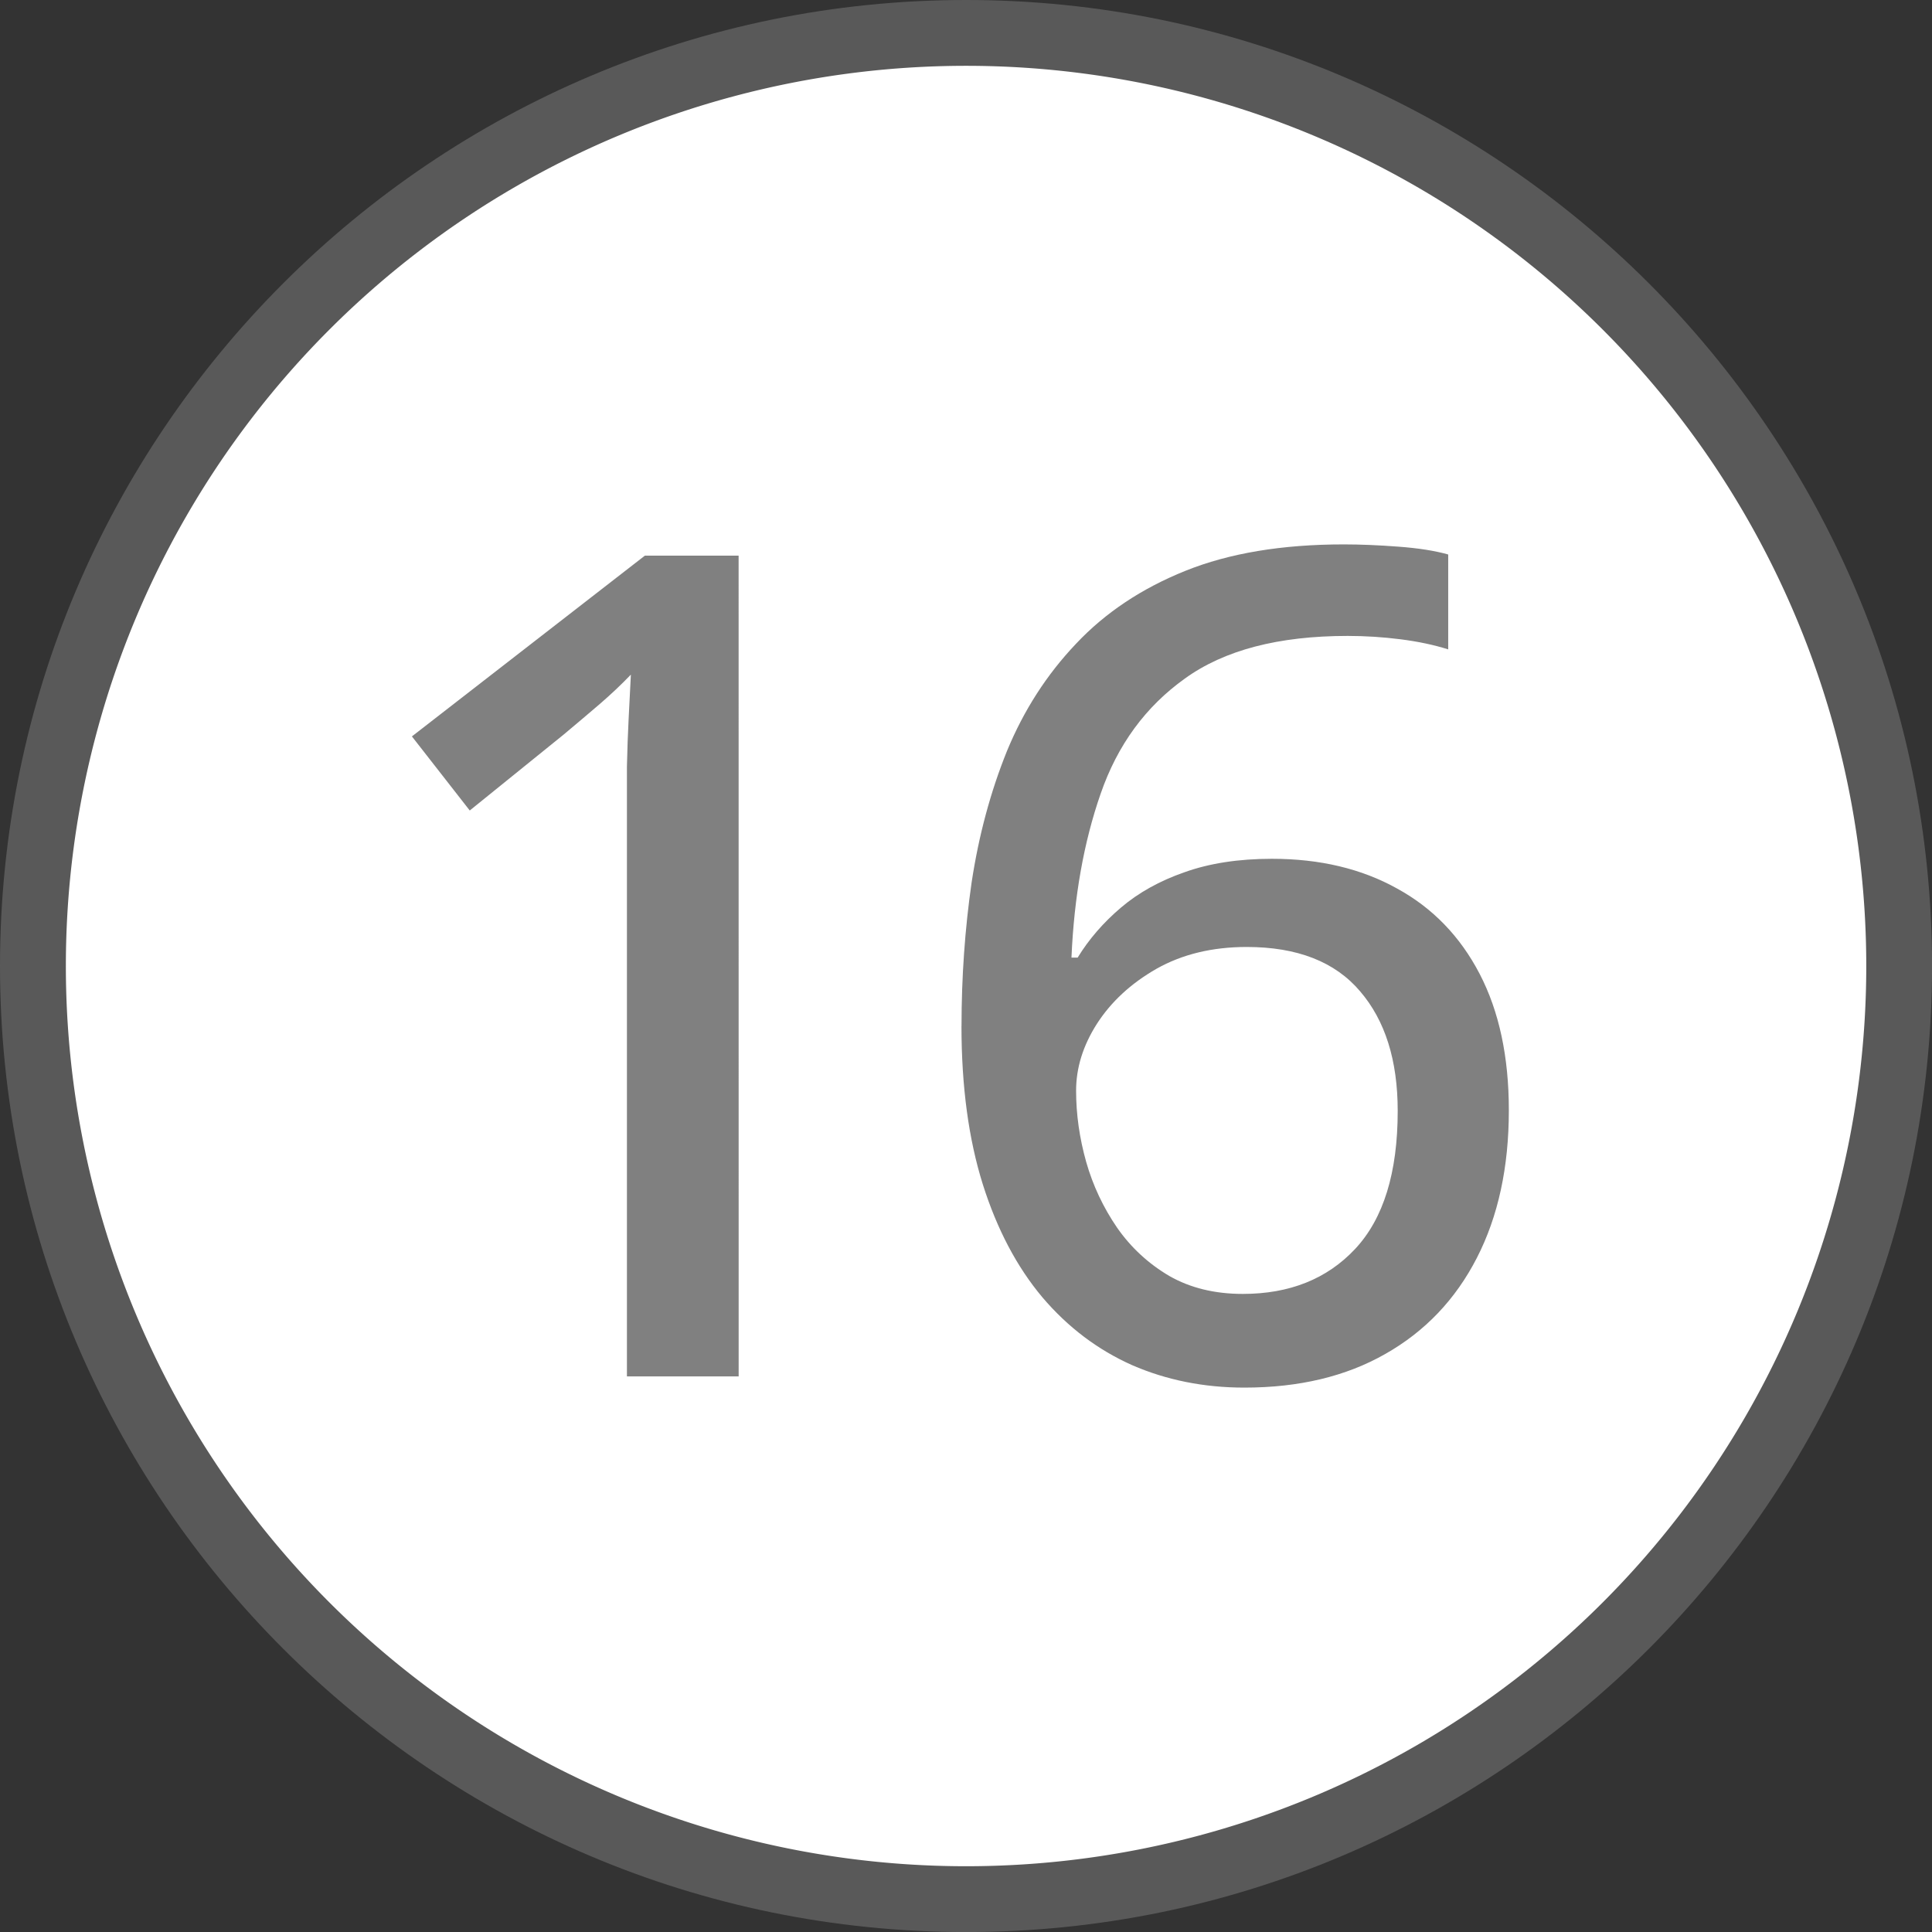 <?xml version="1.0" encoding="UTF-8" standalone="no"?>
<!-- Created with Inkscape (http://www.inkscape.org/) -->

<svg
   width="45.529mm"
   height="45.529mm"
   viewBox="0 0 45.529 45.529"
   version="1.1"
   id="svg1"
   sodipodi:docname="directinput-16.svg"
   inkscape:version="1.3.2 (091e20e, 2023-11-25, custom)"
   xmlns:inkscape="http://www.inkscape.org/namespaces/inkscape"
   xmlns:sodipodi="http://sodipodi.sourceforge.net/DTD/sodipodi-0.dtd"
   xmlns="http://www.w3.org/2000/svg"
   xmlns:svg="http://www.w3.org/2000/svg"
   xmlns:rdf="http://www.w3.org/1999/02/22-rdf-syntax-ns#"
   xmlns:cc="http://creativecommons.org/ns#">
  <rect x="0" y="0" width="45.529" height="45.529" fill="#333333" stroke="none"/>
  <sodipodi:namedview
     id="namedview1"
     pagecolor="#3e8d2e"
     bordercolor="#000000"
     borderopacity="0.25"
     inkscape:showpageshadow="true"
     inkscape:pageopacity="0.0"
     inkscape:pagecheckerboard="false"
     inkscape:deskcolor="#d1d1d1"
     inkscape:document-units="mm"
     inkscape:zoom="8"
     inkscape:cx="80.375"
     inkscape:cy="90.3125"
     inkscape:window-width="2560"
     inkscape:window-height="1351"
     inkscape:window-x="-9"
     inkscape:window-y="-9"
     inkscape:window-maximized="1"
     inkscape:current-layer="svg1"
     labelstyle="default"
     showborder="true" />
  <defs
     id="defs1">
    <rect
       x="-329.587"
       y="426.243"
       width="115.782"
       height="107.244"
       id="rect2" />
    <rect
       x="-486.354"
       y="484.305"
       width="87.776"
       height="93.582"
       id="rect1" />
  </defs>
  <g
     inkscape:label="Button Prompt 16"
     id="layer1"
     transform="translate(139.879,-115.242)"
     style="display:inline">
    <g
       id="path1"
       inkscape:label="Style - Outline (White)"
       style="display:none">
      <path
         style="color:#000000;display:inline;fill:#ffffff;fill-opacity:1;stroke-linecap:round;stroke-linejoin:round;-inkscape-stroke:none"
         d="m -95.899,138.007 a 21.214,21.214 0 0 1 -21.214,21.214 21.214,21.214 0 0 1 -21.214,-21.214 21.214,21.214 0 0 1 21.214,-21.214 21.214,21.214 0 0 1 21.214,21.214 z"
         id="path3"
         inkscape:label="Circle" />
      <path
         style="color:#000000;display:inline;fill:#000000;fill-opacity:1;stroke-linecap:round;stroke-linejoin:round;-inkscape-stroke:none"
         d="m -117.113,115.242 c -12.554,0 -22.766,10.212 -22.766,22.766 0,12.554 10.212,22.764 22.766,22.764 12.554,0 22.764,-10.21 22.764,-22.764 0,-12.554 -10.21,-22.766 -22.764,-22.766 z m 0,3.102 c 10.879,0 19.664,8.785 19.664,19.664 0,10.879 -8.785,19.664 -19.664,19.664 -10.879,0 -19.664,-8.785 -19.664,-19.664 0,-10.879 8.785,-19.664 19.664,-19.664 z"
         id="path4"
         inkscape:label="Outline" />
      <path
         style="font-weight:500;font-size:27.094px;line-height:0;font-family:'open sans';-inkscape-font-specification:'open sans Medium';letter-spacing:-1.693px;word-spacing:0px;display:inline;fill:#000000;fill-opacity:1;stroke-width:4.267;stroke-linecap:round;stroke-linejoin:round;stroke-opacity:0.502"
         d="M 17.407,32.436 H 14.774 V 19.351 q 0,-0.701 0,-1.283 0.013,-0.595 0.04,-1.125 0.026,-0.542 0.053,-1.045 -0.344,0.357 -0.728,0.688 -0.37,0.318 -0.86,0.728 l -2.209,1.786 -1.363,-1.746 5.49,-4.26 h 2.209 z m 5.252,-8.255 q 0,-1.733 0.238,-3.387 0.251,-1.654 0.833,-3.096 0.595,-1.442 1.627,-2.527 1.032,-1.098 2.58,-1.72 1.548,-0.622 3.731,-0.622 0.582,0 1.283,0.053 0.714,0.053 1.177,0.185 v 2.236 q -0.503,-0.159 -1.125,-0.238 -0.622,-0.079 -1.244,-0.079 -2.447,0 -3.837,1.005 -1.389,0.992 -1.984,2.712 -0.595,1.707 -0.688,3.863 h 0.146 q 0.397,-0.648 1.019,-1.177 0.622,-0.529 1.495,-0.833 0.886,-0.318 2.064,-0.318 1.693,0 2.95,0.701 1.257,0.688 1.945,2.011 0.688,1.323 0.688,3.215 0,2.011 -0.754,3.479 -0.754,1.468 -2.156,2.262 -1.389,0.794 -3.321,0.794 -1.429,0 -2.646,-0.529 -1.217,-0.542 -2.117,-1.601 -0.9,-1.072 -1.402,-2.659 -0.503,-1.601 -0.503,-3.731 z m 6.628,6.311 q 1.654,0 2.646,-1.058 1.005,-1.072 1.005,-3.255 0,-1.786 -0.886,-2.818 -0.886,-1.045 -2.672,-1.045 -1.217,0 -2.13,0.516 -0.9,0.516 -1.402,1.297 -0.489,0.767 -0.489,1.574 0,0.833 0.238,1.68 0.238,0.833 0.728,1.548 0.489,0.701 1.23,1.138 0.741,0.423 1.733,0.423 z"
         id="path22"
         inkscape:label="Symbol 16"
         aria-label="16&#10;"
         transform="translate(-139.879,115.242)" />
    </g>
    <g
       id="g6"
       inkscape:label="Style - Outline (Black)"
       style="display:none">
      <path
         style="color:#000000;display:inline;fill:#000000;fill-opacity:1;stroke-linecap:round;stroke-linejoin:round;-inkscape-stroke:none"
         d="m -95.899,138.007 a 21.214,21.214 0 0 1 -21.214,21.214 21.214,21.214 0 0 1 -21.214,-21.214 21.214,21.214 0 0 1 21.214,-21.214 21.214,21.214 0 0 1 21.214,21.214 z"
         id="path5"
         inkscape:label="Circle" />
      <path
         style="color:#000000;display:inline;fill:#ffffff;fill-opacity:1;stroke-linecap:round;stroke-linejoin:round;-inkscape-stroke:none"
         d="m -117.113,115.242 c -12.554,0 -22.766,10.212 -22.766,22.766 0,12.554 10.212,22.764 22.766,22.764 12.554,0 22.764,-10.21 22.764,-22.764 0,-12.554 -10.21,-22.766 -22.764,-22.766 z m 0,3.102 c 10.879,0 19.664,8.785 19.664,19.664 0,10.879 -8.785,19.664 -19.664,19.664 -10.879,0 -19.664,-8.785 -19.664,-19.664 0,-10.879 8.785,-19.664 19.664,-19.664 z"
         id="path6"
         inkscape:label="Outline" />
      <path
         style="font-weight:500;font-size:27.094px;line-height:0;font-family:'open sans';-inkscape-font-specification:'open sans Medium';letter-spacing:-1.693px;word-spacing:0px;display:inline;fill:#ffffff;fill-opacity:1;stroke-width:4.267;stroke-linecap:round;stroke-linejoin:round;stroke-opacity:0.502"
         d="M 17.407,32.436 H 14.774 V 19.351 q 0,-0.701 0,-1.283 0.013,-0.595 0.04,-1.125 0.026,-0.542 0.053,-1.045 -0.344,0.357 -0.728,0.688 -0.37,0.318 -0.86,0.728 l -2.209,1.786 -1.363,-1.746 5.49,-4.26 h 2.209 z m 5.252,-8.255 q 0,-1.733 0.238,-3.387 0.251,-1.654 0.833,-3.096 0.595,-1.442 1.627,-2.527 1.032,-1.098 2.58,-1.72 1.548,-0.622 3.731,-0.622 0.582,0 1.283,0.053 0.714,0.053 1.177,0.185 v 2.236 q -0.503,-0.159 -1.125,-0.238 -0.622,-0.079 -1.244,-0.079 -2.447,0 -3.837,1.005 -1.389,0.992 -1.984,2.712 -0.595,1.707 -0.688,3.863 h 0.146 q 0.397,-0.648 1.019,-1.177 0.622,-0.529 1.495,-0.833 0.886,-0.318 2.064,-0.318 1.693,0 2.95,0.701 1.257,0.688 1.945,2.011 0.688,1.323 0.688,3.215 0,2.011 -0.754,3.479 -0.754,1.468 -2.156,2.262 -1.389,0.794 -3.321,0.794 -1.429,0 -2.646,-0.529 -1.217,-0.542 -2.117,-1.601 -0.9,-1.072 -1.402,-2.659 -0.503,-1.601 -0.503,-3.731 z m 6.628,6.311 q 1.654,0 2.646,-1.058 1.005,-1.072 1.005,-3.255 0,-1.786 -0.886,-2.818 -0.886,-1.045 -2.672,-1.045 -1.217,0 -2.13,0.516 -0.9,0.516 -1.402,1.297 -0.489,0.767 -0.489,1.574 0,0.833 0.238,1.68 0.238,0.833 0.728,1.548 0.489,0.701 1.23,1.138 0.741,0.423 1.733,0.423 z"
         id="text20"
         inkscape:label="Symbol 16"
         aria-label="16&#10;"
         transform="translate(-139.879,115.242)" />
    </g>
    <g
       id="g8"
       inkscape:label="Style - Transparent"
       style="display:inline;fill:#ffffff;fill-opacity:1">
      <path
         style="color:#000000;display:inline;fill:#808080;fill-opacity:0.501;stroke-linecap:round;stroke-linejoin:round;-inkscape-stroke:none;paint-order:stroke markers fill"
         d="m -117.113,115.242 c -12.554,-10e-6 -22.766,10.212 -22.766,22.766 0,12.554 10.212,22.764 22.766,22.764 12.554,0 22.764,-10.21 22.764,-22.764 -3e-6,-12.554 -10.21,-22.766 -22.764,-22.766 z m 0,3.102 c 10.879,0 19.664,8.785 19.664,19.664 3e-6,10.879 -8.785,19.664 -19.664,19.664 -10.879,10e-6 -19.664,-8.785 -19.664,-19.664 0,-10.879 8.785,-19.664 19.664,-19.664 z"
         id="path9"
         inkscape:label="Outline" />
      <path
         style="color:#000000;display:inline;stroke-linecap:round;stroke-linejoin:round;-inkscape-stroke:none;paint-order:stroke markers fill"
         d="m -95.899,138.007 a 21.214,21.214 0 0 1 -21.214,21.214 21.214,21.214 0 0 1 -21.214,-21.214 21.214,21.214 0 0 1 21.214,-21.214 21.214,21.214 0 0 1 21.214,21.214 z"
         id="path10"
         inkscape:label="Circle" />
      <path
         style="font-weight:500;font-size:27.094px;line-height:0;font-family:'open sans';-inkscape-font-specification:'open sans Medium';letter-spacing:-1.693px;word-spacing:0px;fill:#808080;stroke-width:4.267;stroke-linecap:round;stroke-linejoin:round;stroke-opacity:0.502"
         d="M 17.407,32.436 H 14.774 V 19.351 q 0,-0.701 0,-1.283 0.013,-0.595 0.04,-1.125 0.026,-0.542 0.053,-1.045 -0.344,0.357 -0.728,0.688 -0.37,0.318 -0.86,0.728 l -2.209,1.786 -1.363,-1.746 5.49,-4.26 h 2.209 z m 5.252,-8.255 q 0,-1.733 0.238,-3.387 0.251,-1.654 0.833,-3.096 0.595,-1.442 1.627,-2.527 1.032,-1.098 2.58,-1.72 1.548,-0.622 3.731,-0.622 0.582,0 1.283,0.053 0.714,0.053 1.177,0.185 v 2.236 q -0.503,-0.159 -1.125,-0.238 -0.622,-0.079 -1.244,-0.079 -2.447,0 -3.837,1.005 -1.389,0.992 -1.984,2.712 -0.595,1.707 -0.688,3.863 h 0.146 q 0.397,-0.648 1.019,-1.177 0.622,-0.529 1.495,-0.833 0.886,-0.318 2.064,-0.318 1.693,0 2.95,0.701 1.257,0.688 1.945,2.011 0.688,1.323 0.688,3.215 0,2.011 -0.754,3.479 -0.754,1.468 -2.156,2.262 -1.389,0.794 -3.321,0.794 -1.429,0 -2.646,-0.529 -1.217,-0.542 -2.117,-1.601 -0.9,-1.072 -1.402,-2.659 -0.503,-1.601 -0.503,-3.731 z m 6.628,6.311 q 1.654,0 2.646,-1.058 1.005,-1.072 1.005,-3.255 0,-1.786 -0.886,-2.818 -0.886,-1.045 -2.672,-1.045 -1.217,0 -2.13,0.516 -0.9,0.516 -1.402,1.297 -0.489,0.767 -0.489,1.574 0,0.833 0.238,1.68 0.238,0.833 0.728,1.548 0.489,0.701 1.23,1.138 0.741,0.423 1.733,0.423 z"
         id="path21"
         inkscape:label="Symbol 16"
         aria-label="16&#10;"
         transform="translate(-139.879,115.242)" />
    </g>
  </g>
</svg>
